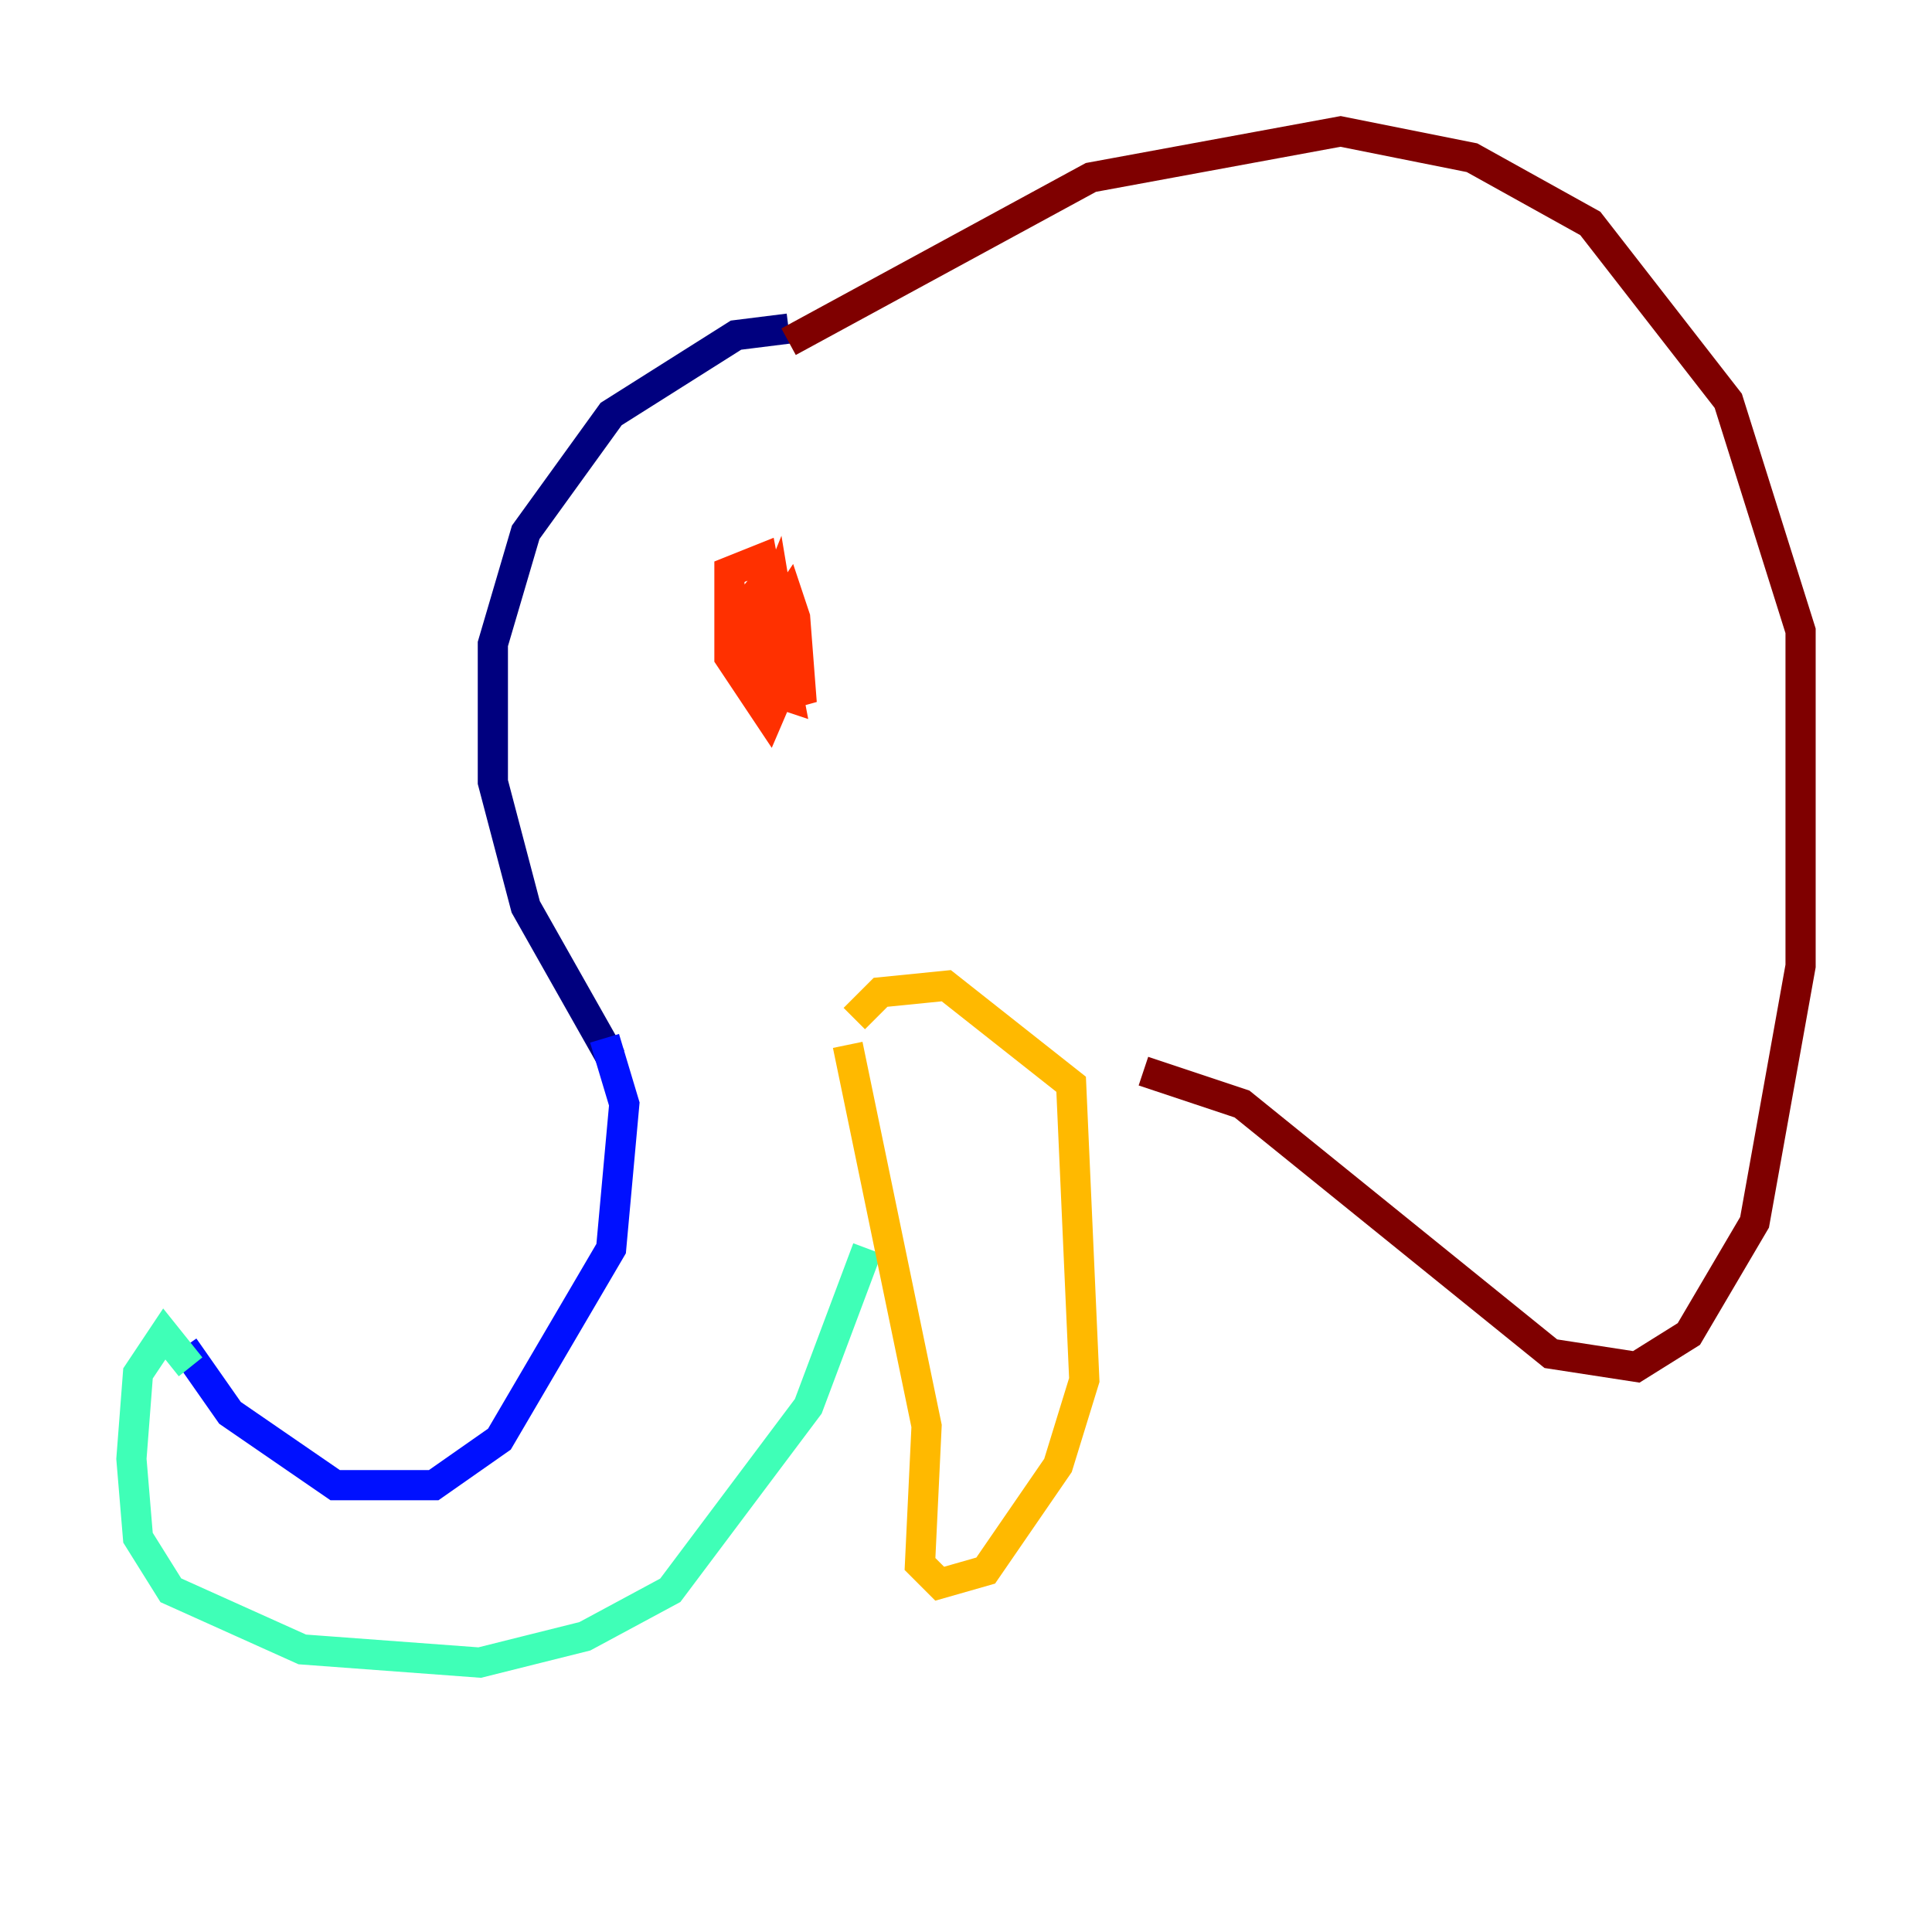 <?xml version="1.0" encoding="utf-8" ?>
<svg baseProfile="tiny" height="128" version="1.2" viewBox="0,0,128,128" width="128" xmlns="http://www.w3.org/2000/svg" xmlns:ev="http://www.w3.org/2001/xml-events" xmlns:xlink="http://www.w3.org/1999/xlink"><defs /><polyline fill="none" points="52.245,21.769 48.762,22.204 40.49,27.429 34.83,35.265 32.653,42.667 32.653,51.809 34.83,60.082 40.49,70.095" stroke="#00007f" stroke-width="2" /><polyline fill="none" points="40.054,68.789 41.361,73.143 40.49,82.721 33.088,95.347 28.735,98.395 22.204,98.395 15.238,93.605 12.191,89.252" stroke="#0010ff" stroke-width="2" /><polyline fill="none" points="12.626,90.558 12.626,90.558" stroke="#00a4ff" stroke-width="2" /><polyline fill="none" points="12.626,90.558 10.884,88.381 9.143,90.993 8.707,96.653 9.143,101.878 11.32,105.361 20.027,109.279 31.782,110.15 38.748,108.408 44.408,105.361 53.551,93.17 57.469,82.721" stroke="#3fffb7" stroke-width="2" /><polyline fill="none" points="53.986,74.014 53.986,74.014" stroke="#b7ff3f" stroke-width="2" /><polyline fill="none" points="56.163,69.225 61.388,94.476 60.952,103.619 62.258,104.925 65.306,104.054 70.095,97.088 71.837,91.429 70.966,71.837 62.694,65.306 58.34,65.742 56.599,67.483" stroke="#ffb900" stroke-width="2" /><polyline fill="none" points="50.939,38.313 49.197,40.49 50.939,45.714 52.245,46.15 50.503,37.007 48.327,37.878 48.327,43.537 50.939,47.456 52.245,44.408 51.374,39.184 50.503,41.361 53.116,46.585 52.68,40.925 52.245,39.619 51.374,40.925 50.939,44.843 51.374,41.361" stroke="#ff3000" stroke-width="2" /><polyline fill="none" points="52.245,22.64 72.272,11.755 88.816,8.707 97.524,10.449 105.361,14.803 114.503,26.558 119.293,41.796 119.293,64.0 116.245,80.98 111.891,88.381 108.408,90.558 102.748,89.687 82.286,73.143 75.755,70.966" stroke="#7f0000" stroke-width="2" /></svg>